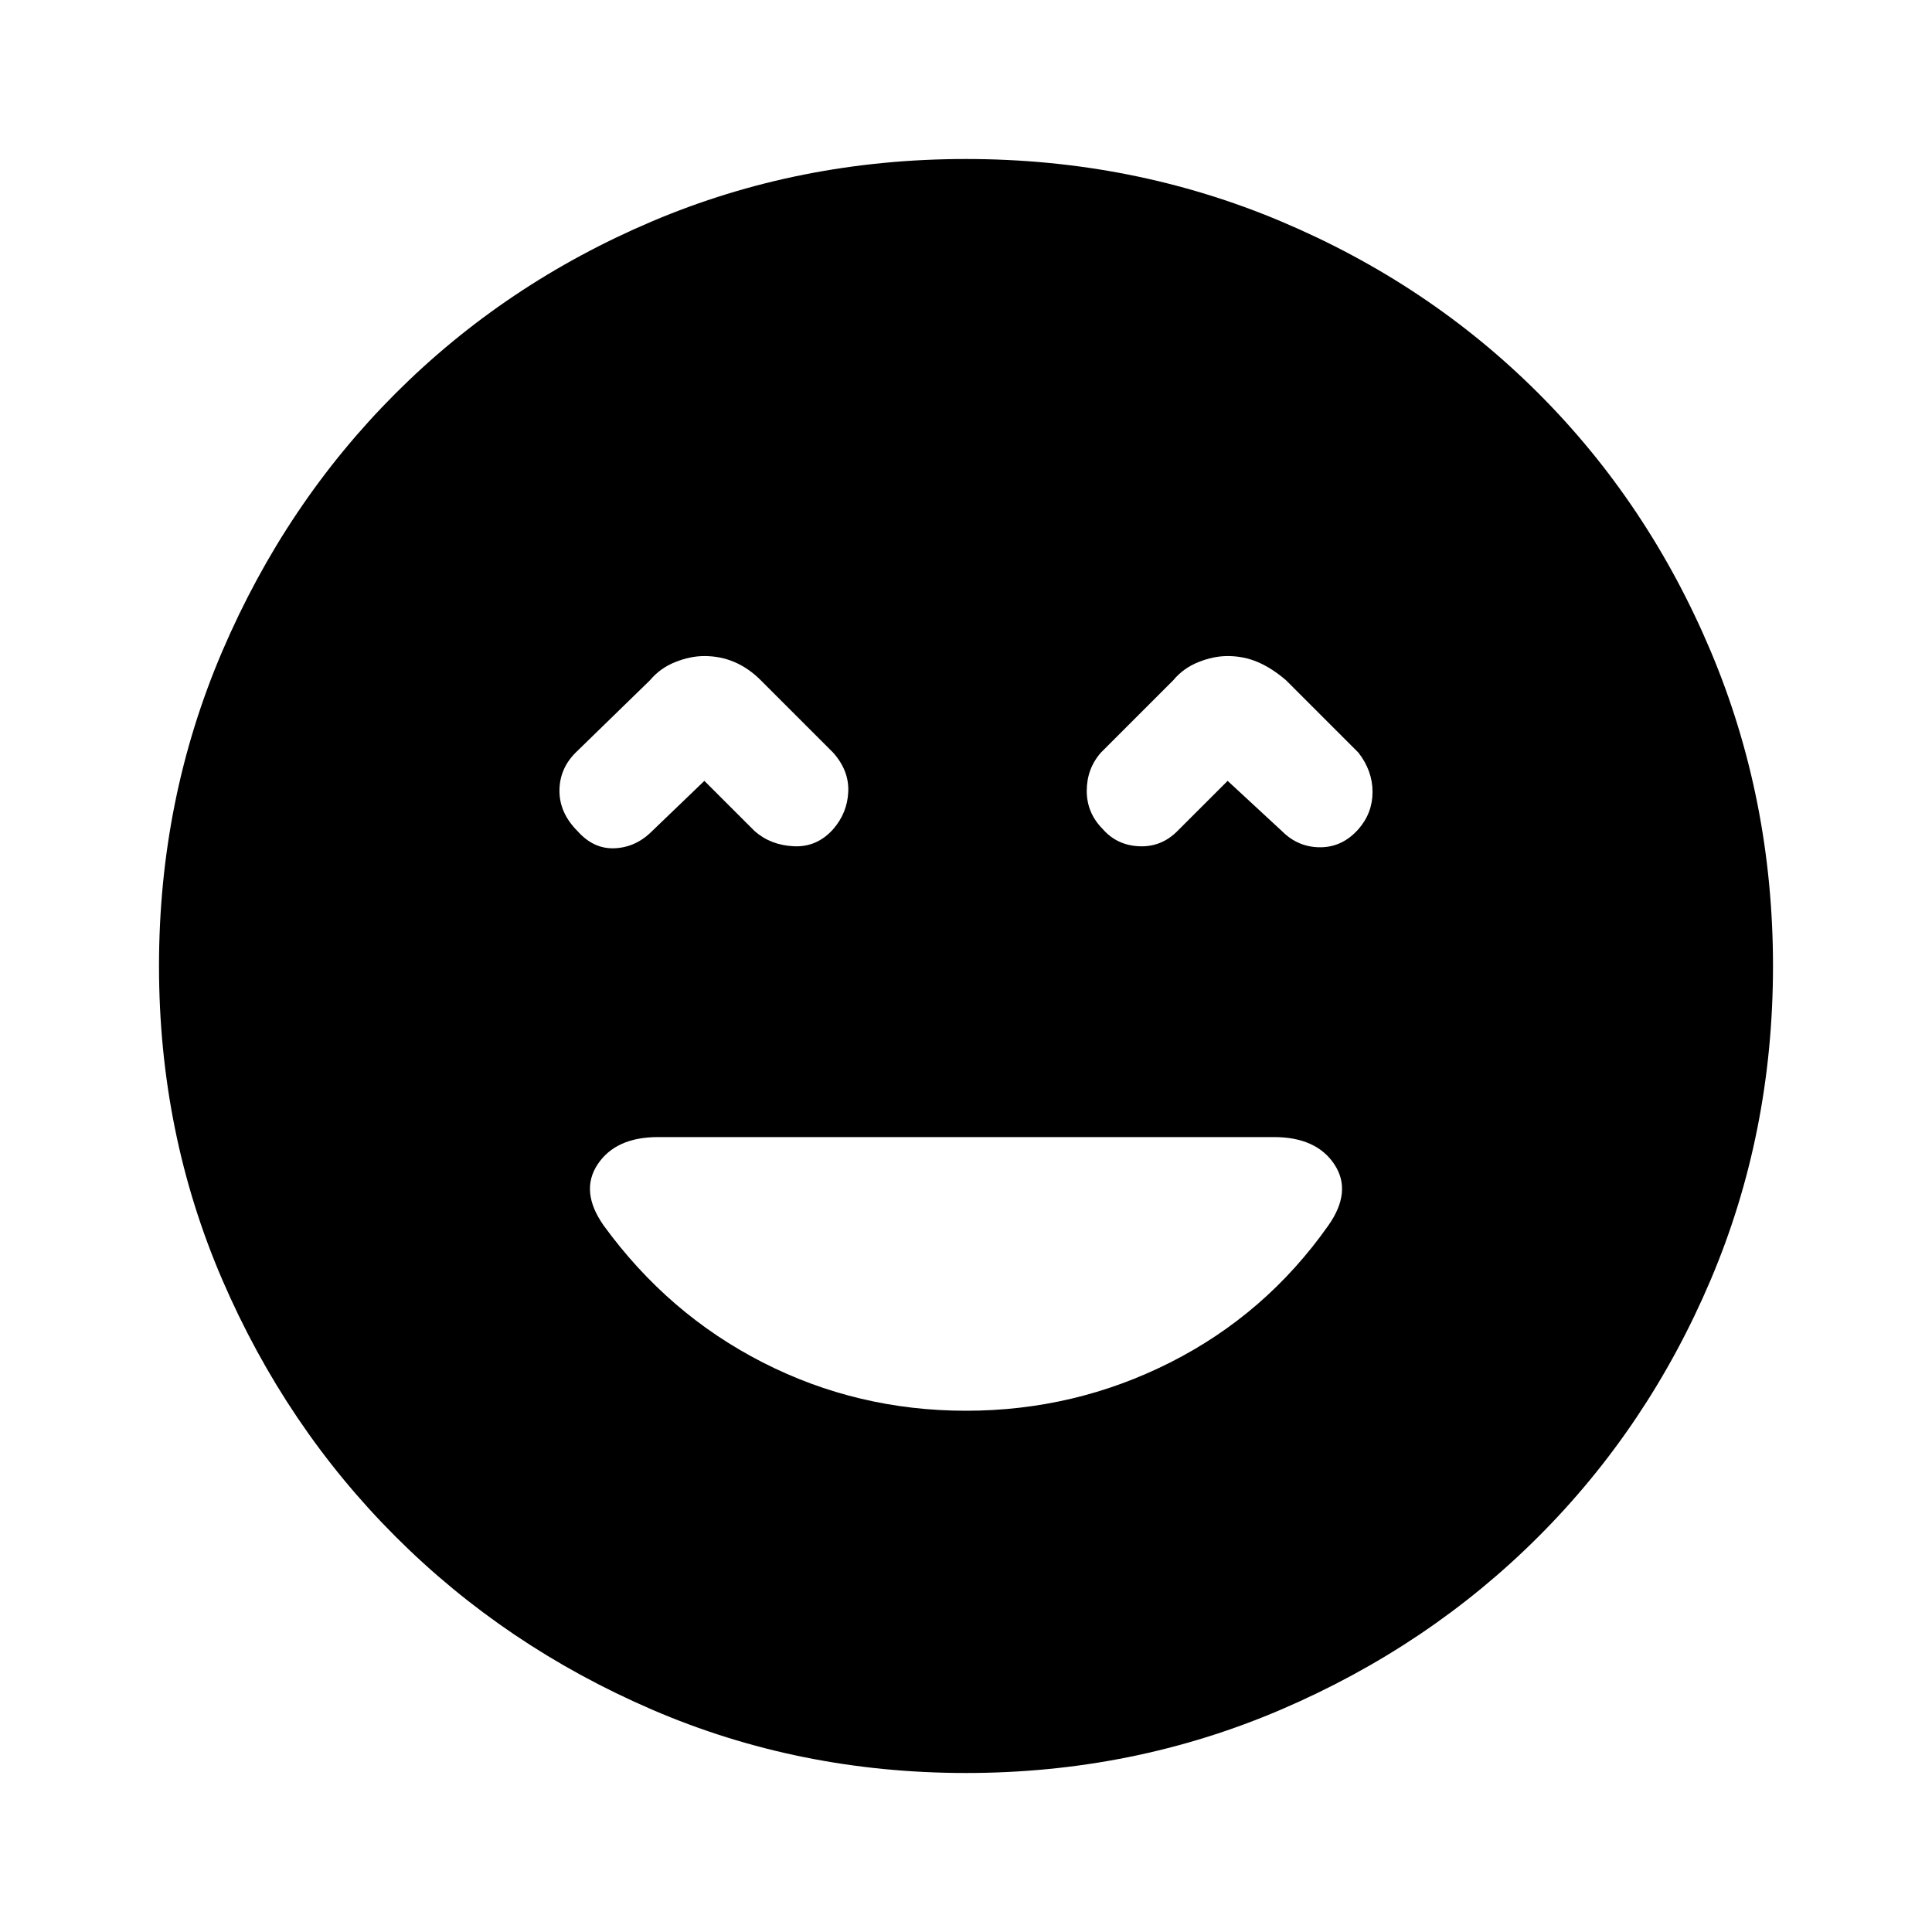 <svg xmlns="http://www.w3.org/2000/svg" height="40" width="40"><path d="M11.958 17.208Q12.292 17.583 12.729 17.562Q13.167 17.542 13.5 17.208L14.583 16.167L15.625 17.208Q15.958 17.5 16.438 17.521Q16.917 17.542 17.25 17.167Q17.542 16.833 17.562 16.396Q17.583 15.958 17.25 15.583L15.75 14.083Q15.5 13.833 15.208 13.708Q14.917 13.583 14.583 13.583Q14.292 13.583 13.979 13.708Q13.667 13.833 13.458 14.083L11.917 15.583Q11.583 15.917 11.583 16.375Q11.583 16.833 11.958 17.208ZM22.833 17.167Q23.125 17.5 23.583 17.521Q24.042 17.542 24.375 17.208L25.417 16.167L26.542 17.208Q26.875 17.542 27.333 17.542Q27.792 17.542 28.125 17.167Q28.417 16.833 28.417 16.396Q28.417 15.958 28.125 15.583L26.625 14.083Q26.333 13.833 26.042 13.708Q25.75 13.583 25.417 13.583Q25.125 13.583 24.812 13.708Q24.5 13.833 24.292 14.083L22.792 15.583Q22.5 15.917 22.5 16.375Q22.5 16.833 22.833 17.167ZM20 36.708Q16.542 36.708 13.5 35.396Q10.458 34.083 8.188 31.812Q5.917 29.542 4.604 26.5Q3.292 23.458 3.292 20Q3.292 16.542 4.604 13.479Q5.917 10.417 8.188 8.146Q10.458 5.875 13.5 4.583Q16.542 3.292 20 3.292Q23.458 3.292 26.521 4.583Q29.583 5.875 31.854 8.146Q34.125 10.417 35.417 13.479Q36.708 16.542 36.708 20Q36.708 23.458 35.417 26.5Q34.125 29.542 31.854 31.812Q29.583 34.083 26.521 35.396Q23.458 36.708 20 36.708ZM20 29.208Q22.25 29.208 24.229 28.208Q26.208 27.208 27.5 25.375Q28 24.667 27.625 24.104Q27.25 23.542 26.375 23.542H13.625Q12.75 23.542 12.375 24.104Q12 24.667 12.5 25.375Q13.833 27.208 15.792 28.208Q17.75 29.208 20 29.208Z"/></svg>
